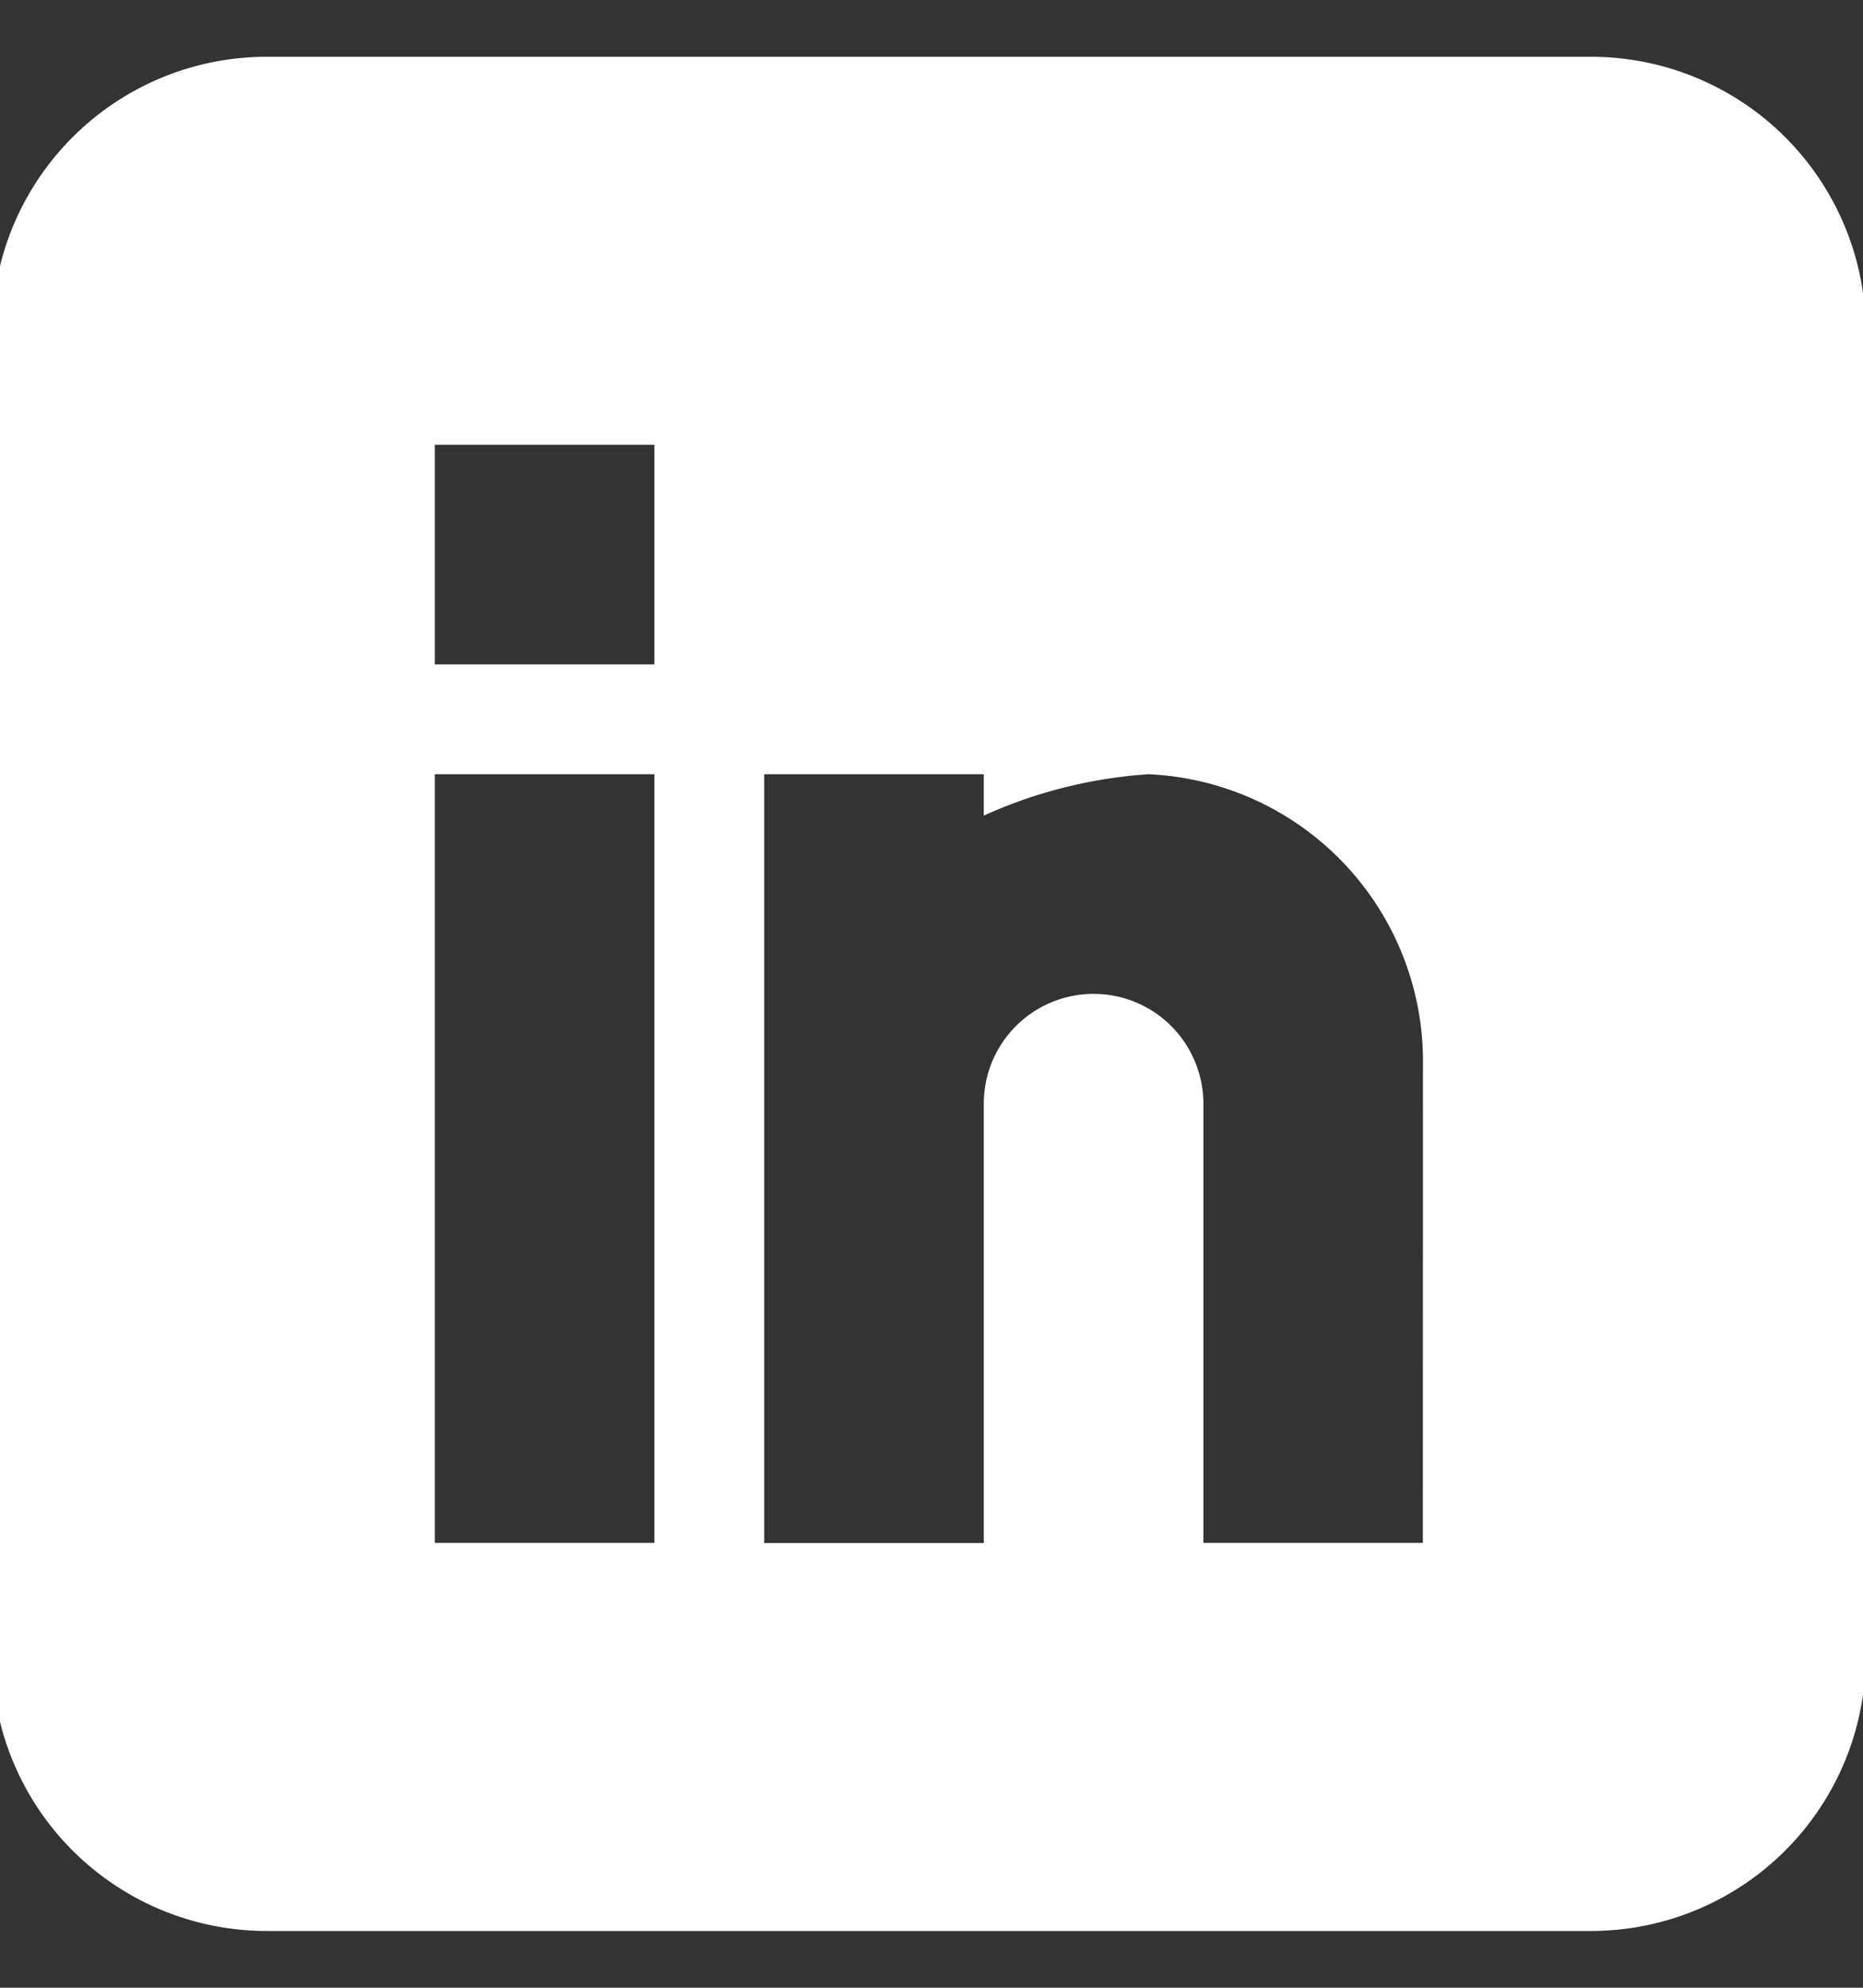 <svg xmlns="http://www.w3.org/2000/svg" xmlns:xlink="http://www.w3.org/1999/xlink" width="15" height="16" viewBox="0 0 15 16">
  <rect x="0" y="0" width="15" height="16" fill="#333333" stroke="none"/>
  <defs>
    <clipPath id="clip-path">
      <rect id="Rectangle_16" data-name="Rectangle 16" width="15" height="16" transform="translate(0.064 -0.457)" fill="#fff"/>
    </clipPath>
  </defs>
  <g id="Mask_Group_4" data-name="Mask Group 4" transform="translate(-0.064 0.457)" clip-path="url(#clip-path)">
    <path id="_004-linkedin" data-name="004-linkedin" d="M12.876,0H2.21A2.212,2.212,0,0,0,0,2.21V12.876a2.212,2.212,0,0,0,2.21,2.21H12.876a2.212,2.212,0,0,0,2.21-2.21V2.21A2.212,2.212,0,0,0,12.876,0ZM5.333,11.962H3.565V5.775H5.333Zm0-7.071H3.565V3.123H5.333Zm6.187,7.071H9.753V8.427a.884.884,0,0,0-1.768,0v3.536H6.217V5.775H7.985v.333a3.832,3.832,0,0,1,1.326-.333,2.314,2.314,0,0,1,2.21,2.348Zm0,0" transform="translate(0 0)" fill="#fff"/>
  </g>
</svg>

